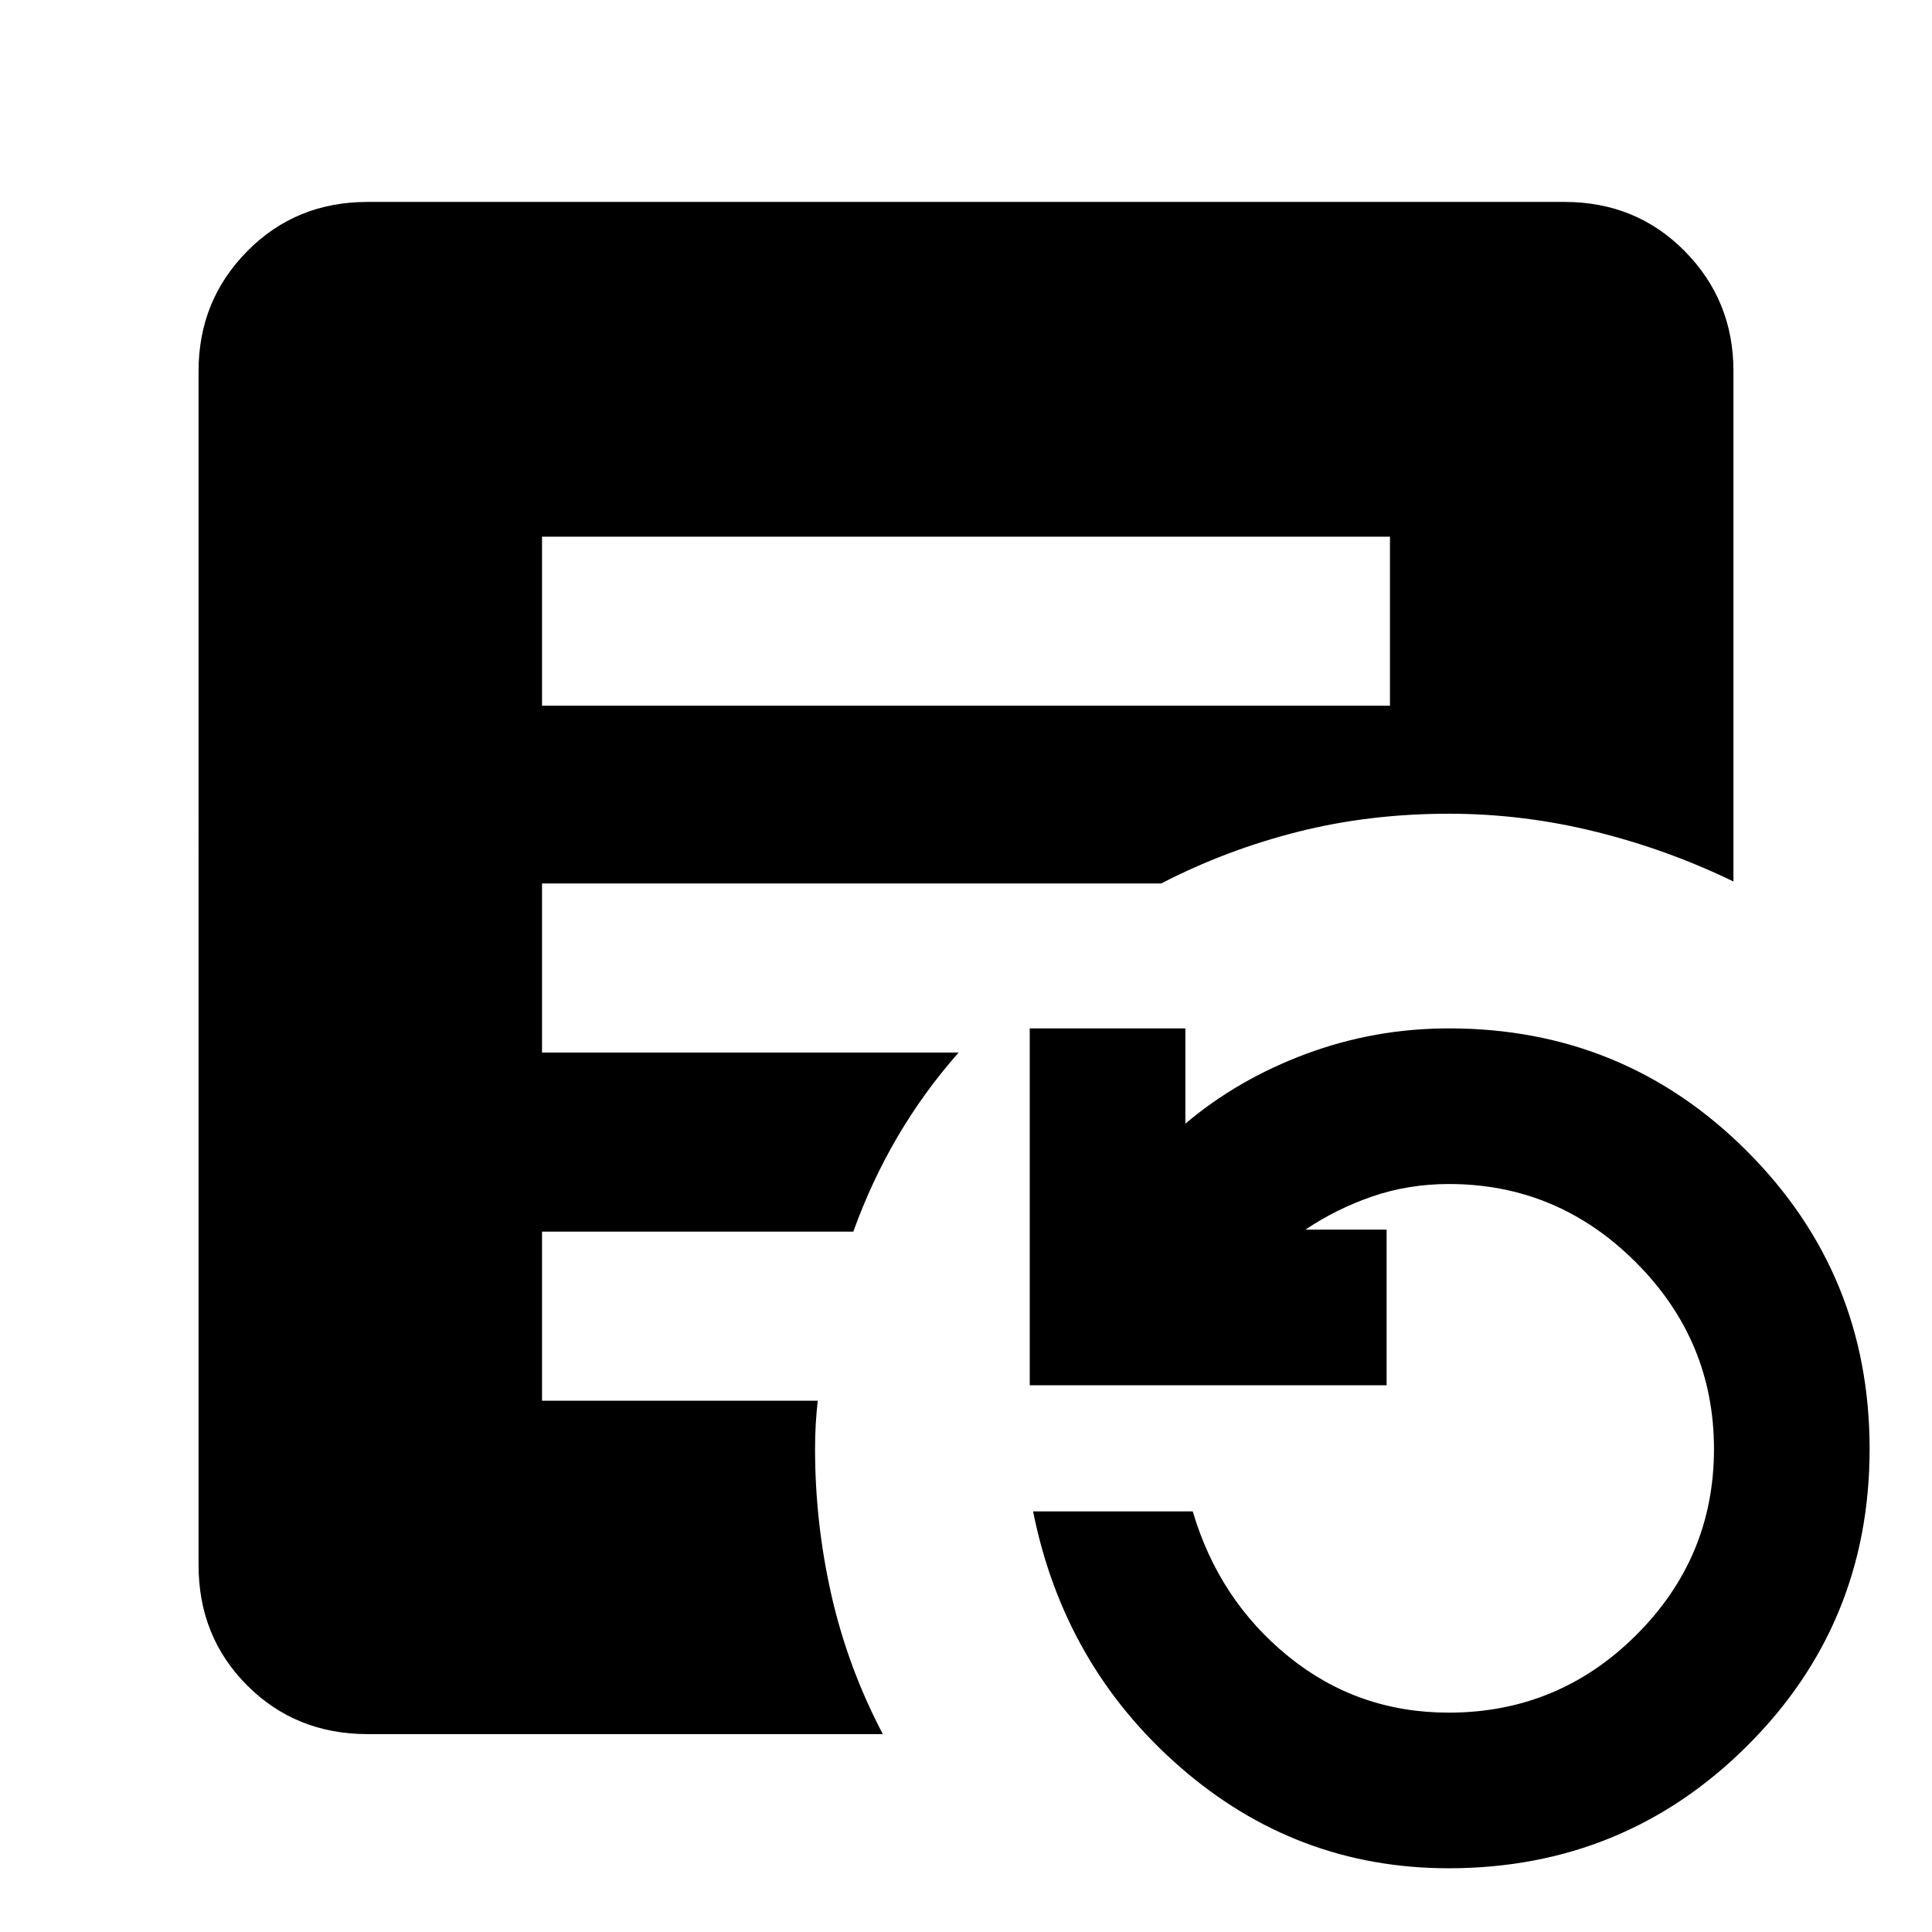 <svg xmlns="http://www.w3.org/2000/svg" height="40" viewBox="0 96 960 960" width="40"><path d="M269.333 446.666h421.334v-83.999H269.333v83.999Zm450.48 577.664q-75.813 0-133.48-50.33-57.666-50.333-73-127h79.334q13 44 47.441 72t79.752 28q54.473 0 93.14-38.526T851.667 816q0-53.948-38.86-92.807-38.859-38.86-92.807-38.86-20.152 0-38.076 6.167T648.666 707H689v77.333H511.667V607H589v47.334q26-22 60-34.667Q683 607 720 607q87.062 0 148.031 60.969Q929 728.938 929 816q0 87.062-61.024 147.697-61.024 60.633-148.163 60.633Zm-281.146-66.664H182.666q-35.666 0-59.833-24.166-24.166-24.167-24.166-59.833V280.333q0-35 24.166-59.5 24.167-24.499 59.833-24.499h594.668q35.666 0 59.833 24.499 24.166 24.5 24.166 59.5V534q-33-16-68.905-24.833-35.904-8.833-72.428-8.833-39.667 0-75.274 9.025T576.976 535H269.333v84h207.001q-17.333 19.666-30.333 41.833Q433 683 424 708H269.333v84h137.001q-.667 6-1 11.8-.333 5.8-.333 12.2 0 36.864 8.166 72.765 8.167 35.901 25.5 68.901Z"/></svg>